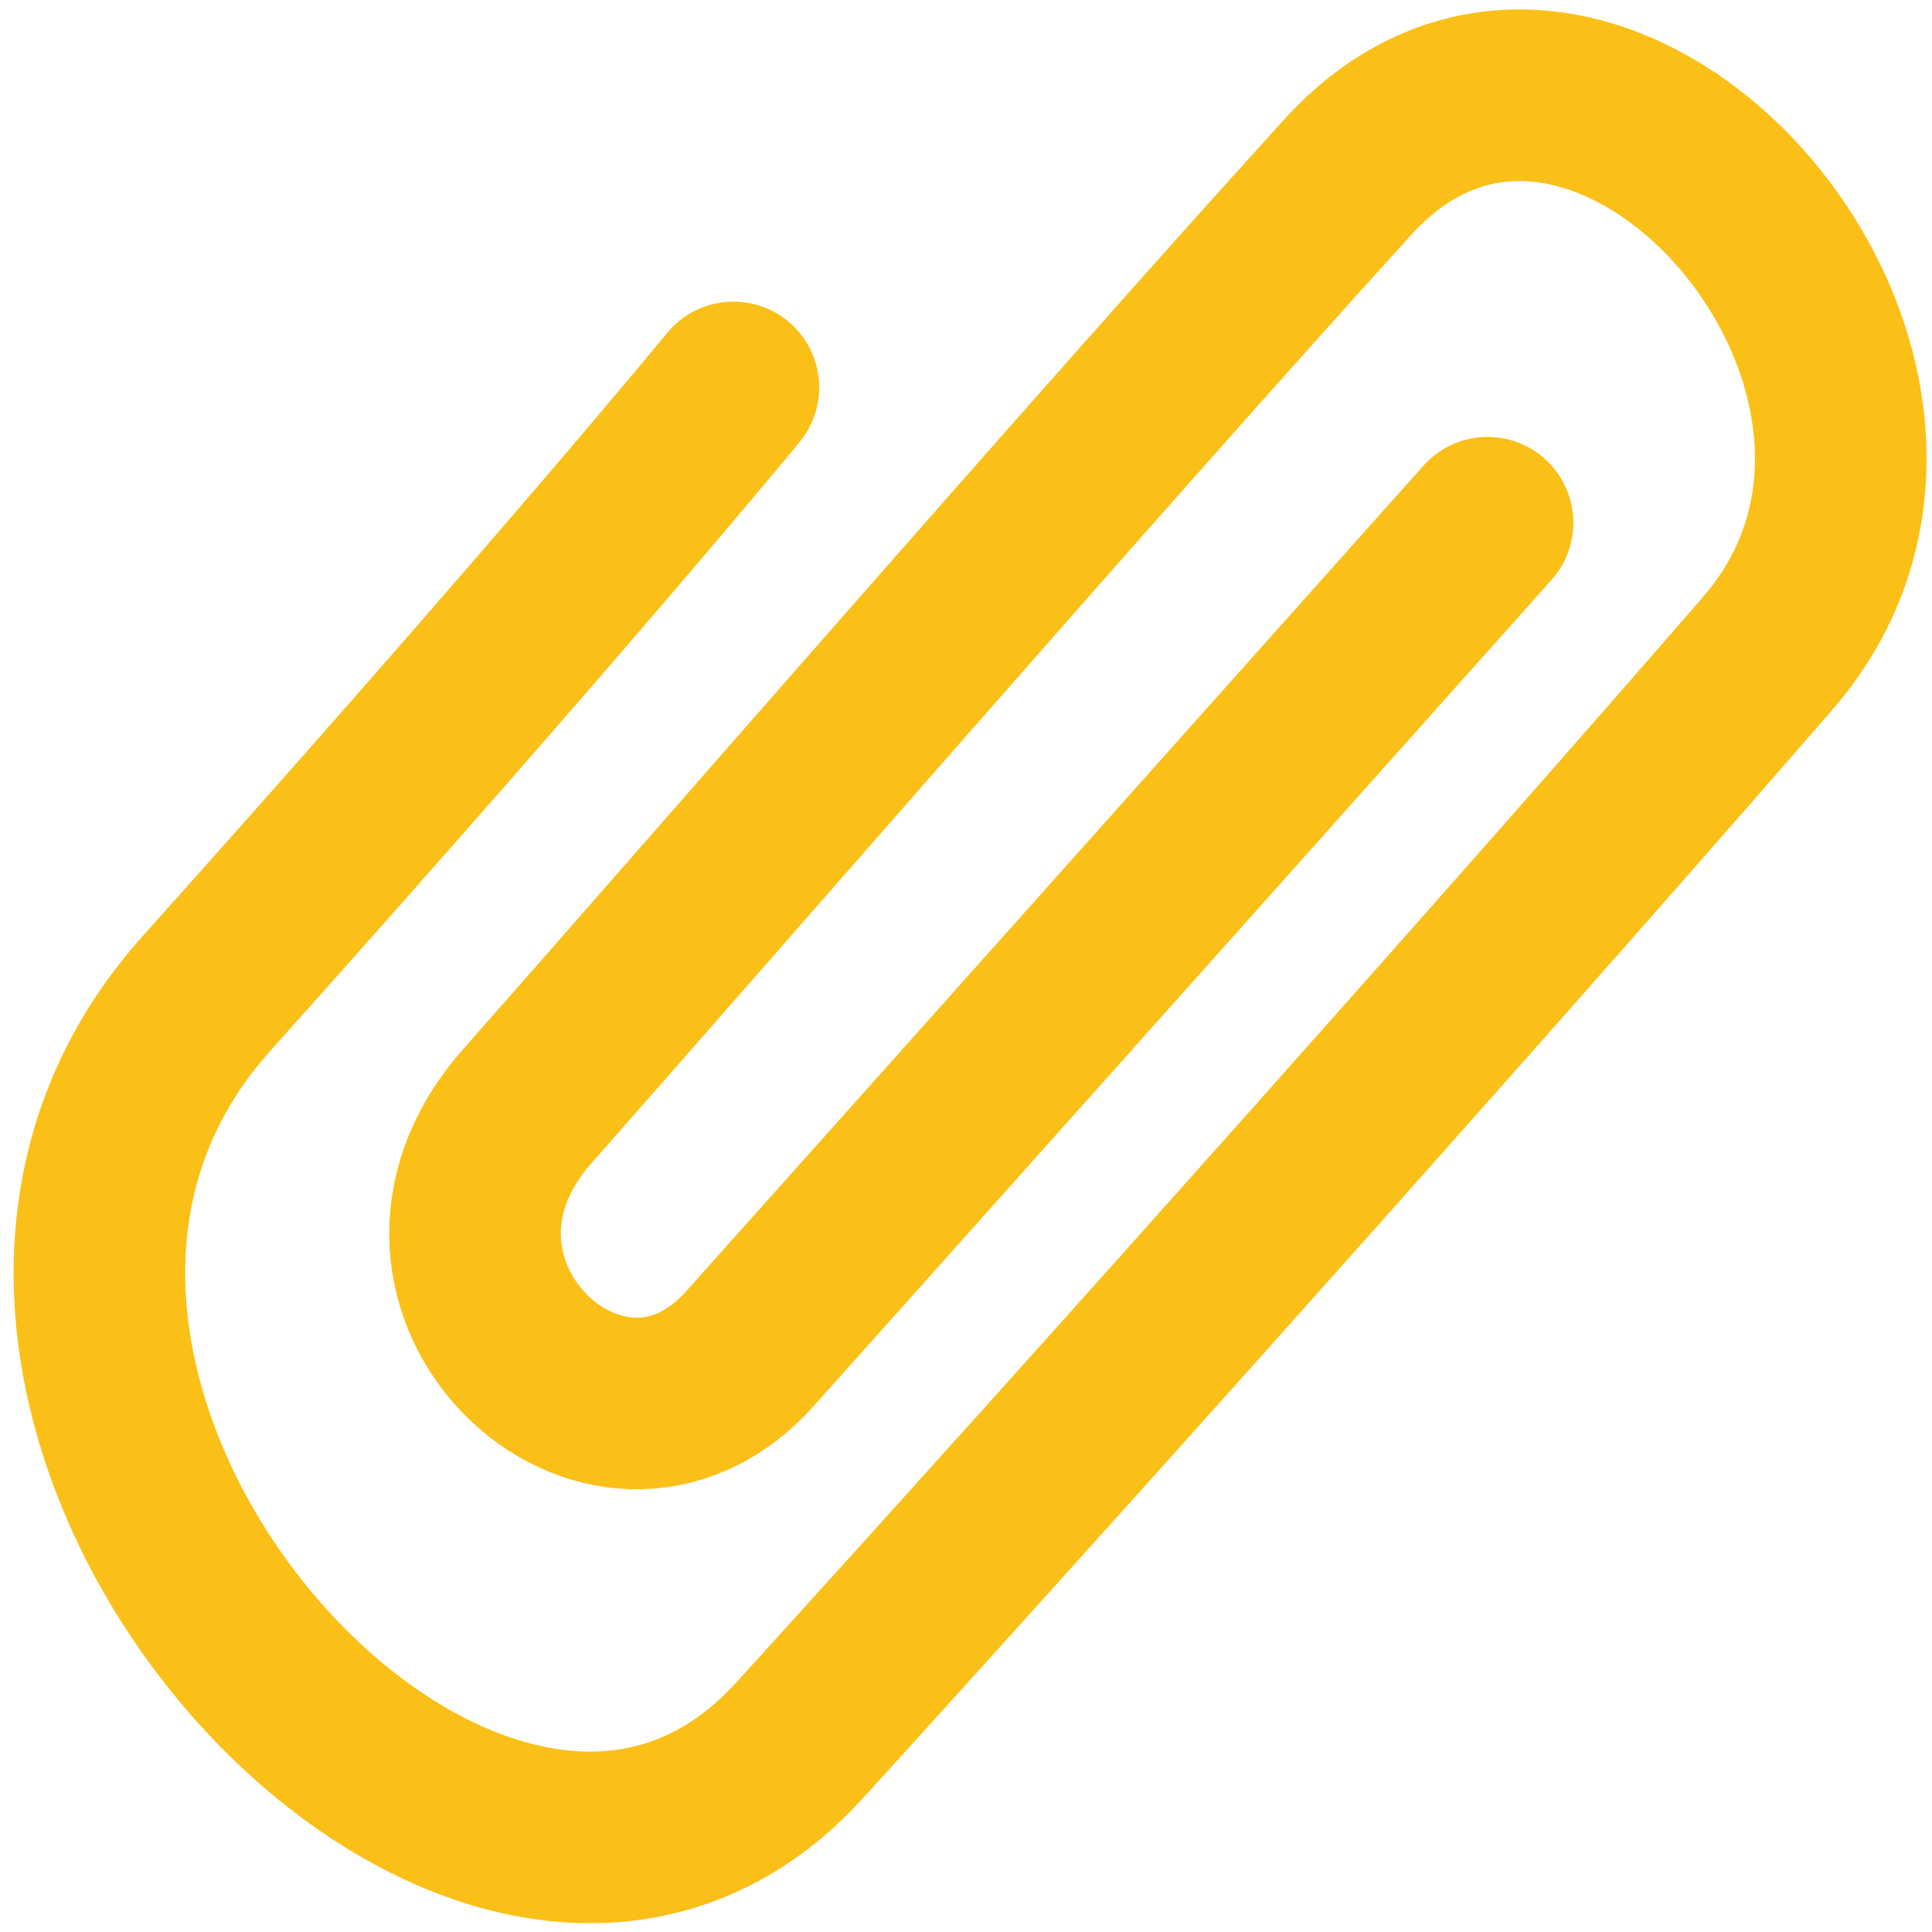 <?xml version="1.0" encoding="UTF-8" standalone="no"?>
<svg
   xmlns:osb="http://www.openswatchbook.org/uri/2009/osb"
   xmlns:dc="http://purl.org/dc/elements/1.1/"
   xmlns:cc="http://creativecommons.org/ns#"
   xmlns:rdf="http://www.w3.org/1999/02/22-rdf-syntax-ns#"
   xmlns:svg="http://www.w3.org/2000/svg"
   xmlns="http://www.w3.org/2000/svg"
   xmlns:sodipodi="http://sodipodi.sourceforge.net/DTD/sodipodi-0.dtd"
   xmlns:inkscape="http://www.inkscape.org/namespaces/inkscape"
   inkscape:version="1.0 (4035a4fb49, 2020-05-01)"
   sodipodi:docname="attach-disabled-18.svg"
   id="svg68075"
   version="1.1"
   height="16"
   width="16">
  <defs
     id="defs68079">
    <linearGradient
       osb:paint="solid"
       id="linearGradient69547">
      <stop
         id="stop69545"
         offset="0"
         style="stop-color:#eecb20;stop-opacity:1;" />
    </linearGradient>
    <filter
       id="filter76500"
       inkscape:label="Greyscale"
       style="color-interpolation-filters:sRGB">
      <feColorMatrix
         id="feColorMatrix76498"
         values="0.21 0.72 0.072 0.1 0 0.21 0.72 0.072 0.1 0 0.21 0.72 0.072 0.1 0 0 0 0 1 0 " />
    </filter>
  </defs>
  <sodipodi:namedview
     inkscape:document-rotation="0"
     inkscape:current-layer="layer1"
     inkscape:window-maximized="0"
     inkscape:window-y="48"
     inkscape:window-x="533"
     inkscape:cy="7.9196061"
     inkscape:cx="10.2194"
     inkscape:zoom="30"
     fit-margin-bottom="0"
     fit-margin-right="0"
     fit-margin-left="0"
     fit-margin-top="0"
     showgrid="false"
     id="namedview68077"
     inkscape:window-height="848"
     inkscape:window-width="1352"
     inkscape:pageshadow="2"
     inkscape:pageopacity="0"
     guidetolerance="10"
     gridtolerance="10"
     objecttolerance="10"
     borderopacity="1"
     bordercolor="#666666"
     pagecolor="#ffffff" />
  <g
     transform="translate(-22.387,-79.656)"
     style="display:inline"
     inkscape:label="Layer 1"
     id="layer1"
     inkscape:groupmode="layer">
    <path
       transform="matrix(0.88,0,0,0.88,2.8,9.639)"
       sodipodi:nodetypes="czzzzzzc"
       inkscape:connector-curvature="0"
       id="path68084"
       d="m 29.16,83.211 c 0,0 -1.6,1.953 -4.963,5.708 -3.363,3.755 2.555,10.359 5.584,7.026 3.029,-3.333 6.838,-7.61 9.112,-10.231 2.275,-2.622 -1.624,-7.046 -3.955,-4.479 -2.331,2.567 -6.226,7.052 -7.716,8.738 -1.491,1.686 0.745,3.79 2.094,2.283 1.349,-1.506 6.941,-7.772 6.941,-7.772"
       style="color:#000000;clip-rule:nonzero;display:inline;overflow:visible;visibility:visible;opacity:0.992;isolation:auto;mix-blend-mode:normal;color-interpolation:sRGB;color-interpolation-filters:linearRGB;solid-color:#000000;solid-opacity:1;fill:none;fill-opacity:1;fill-rule:evenodd;stroke:#fabe14;stroke-width:1.615;stroke-linecap:round;stroke-linejoin:round;stroke-miterlimit:4;stroke-dasharray:none;stroke-dashoffset:0;stroke-opacity:1;filter:url(#filter76500);color-rendering:auto;image-rendering:auto;shape-rendering:auto;text-rendering:auto;enable-background:accumulate" />
  </g>
</svg>
